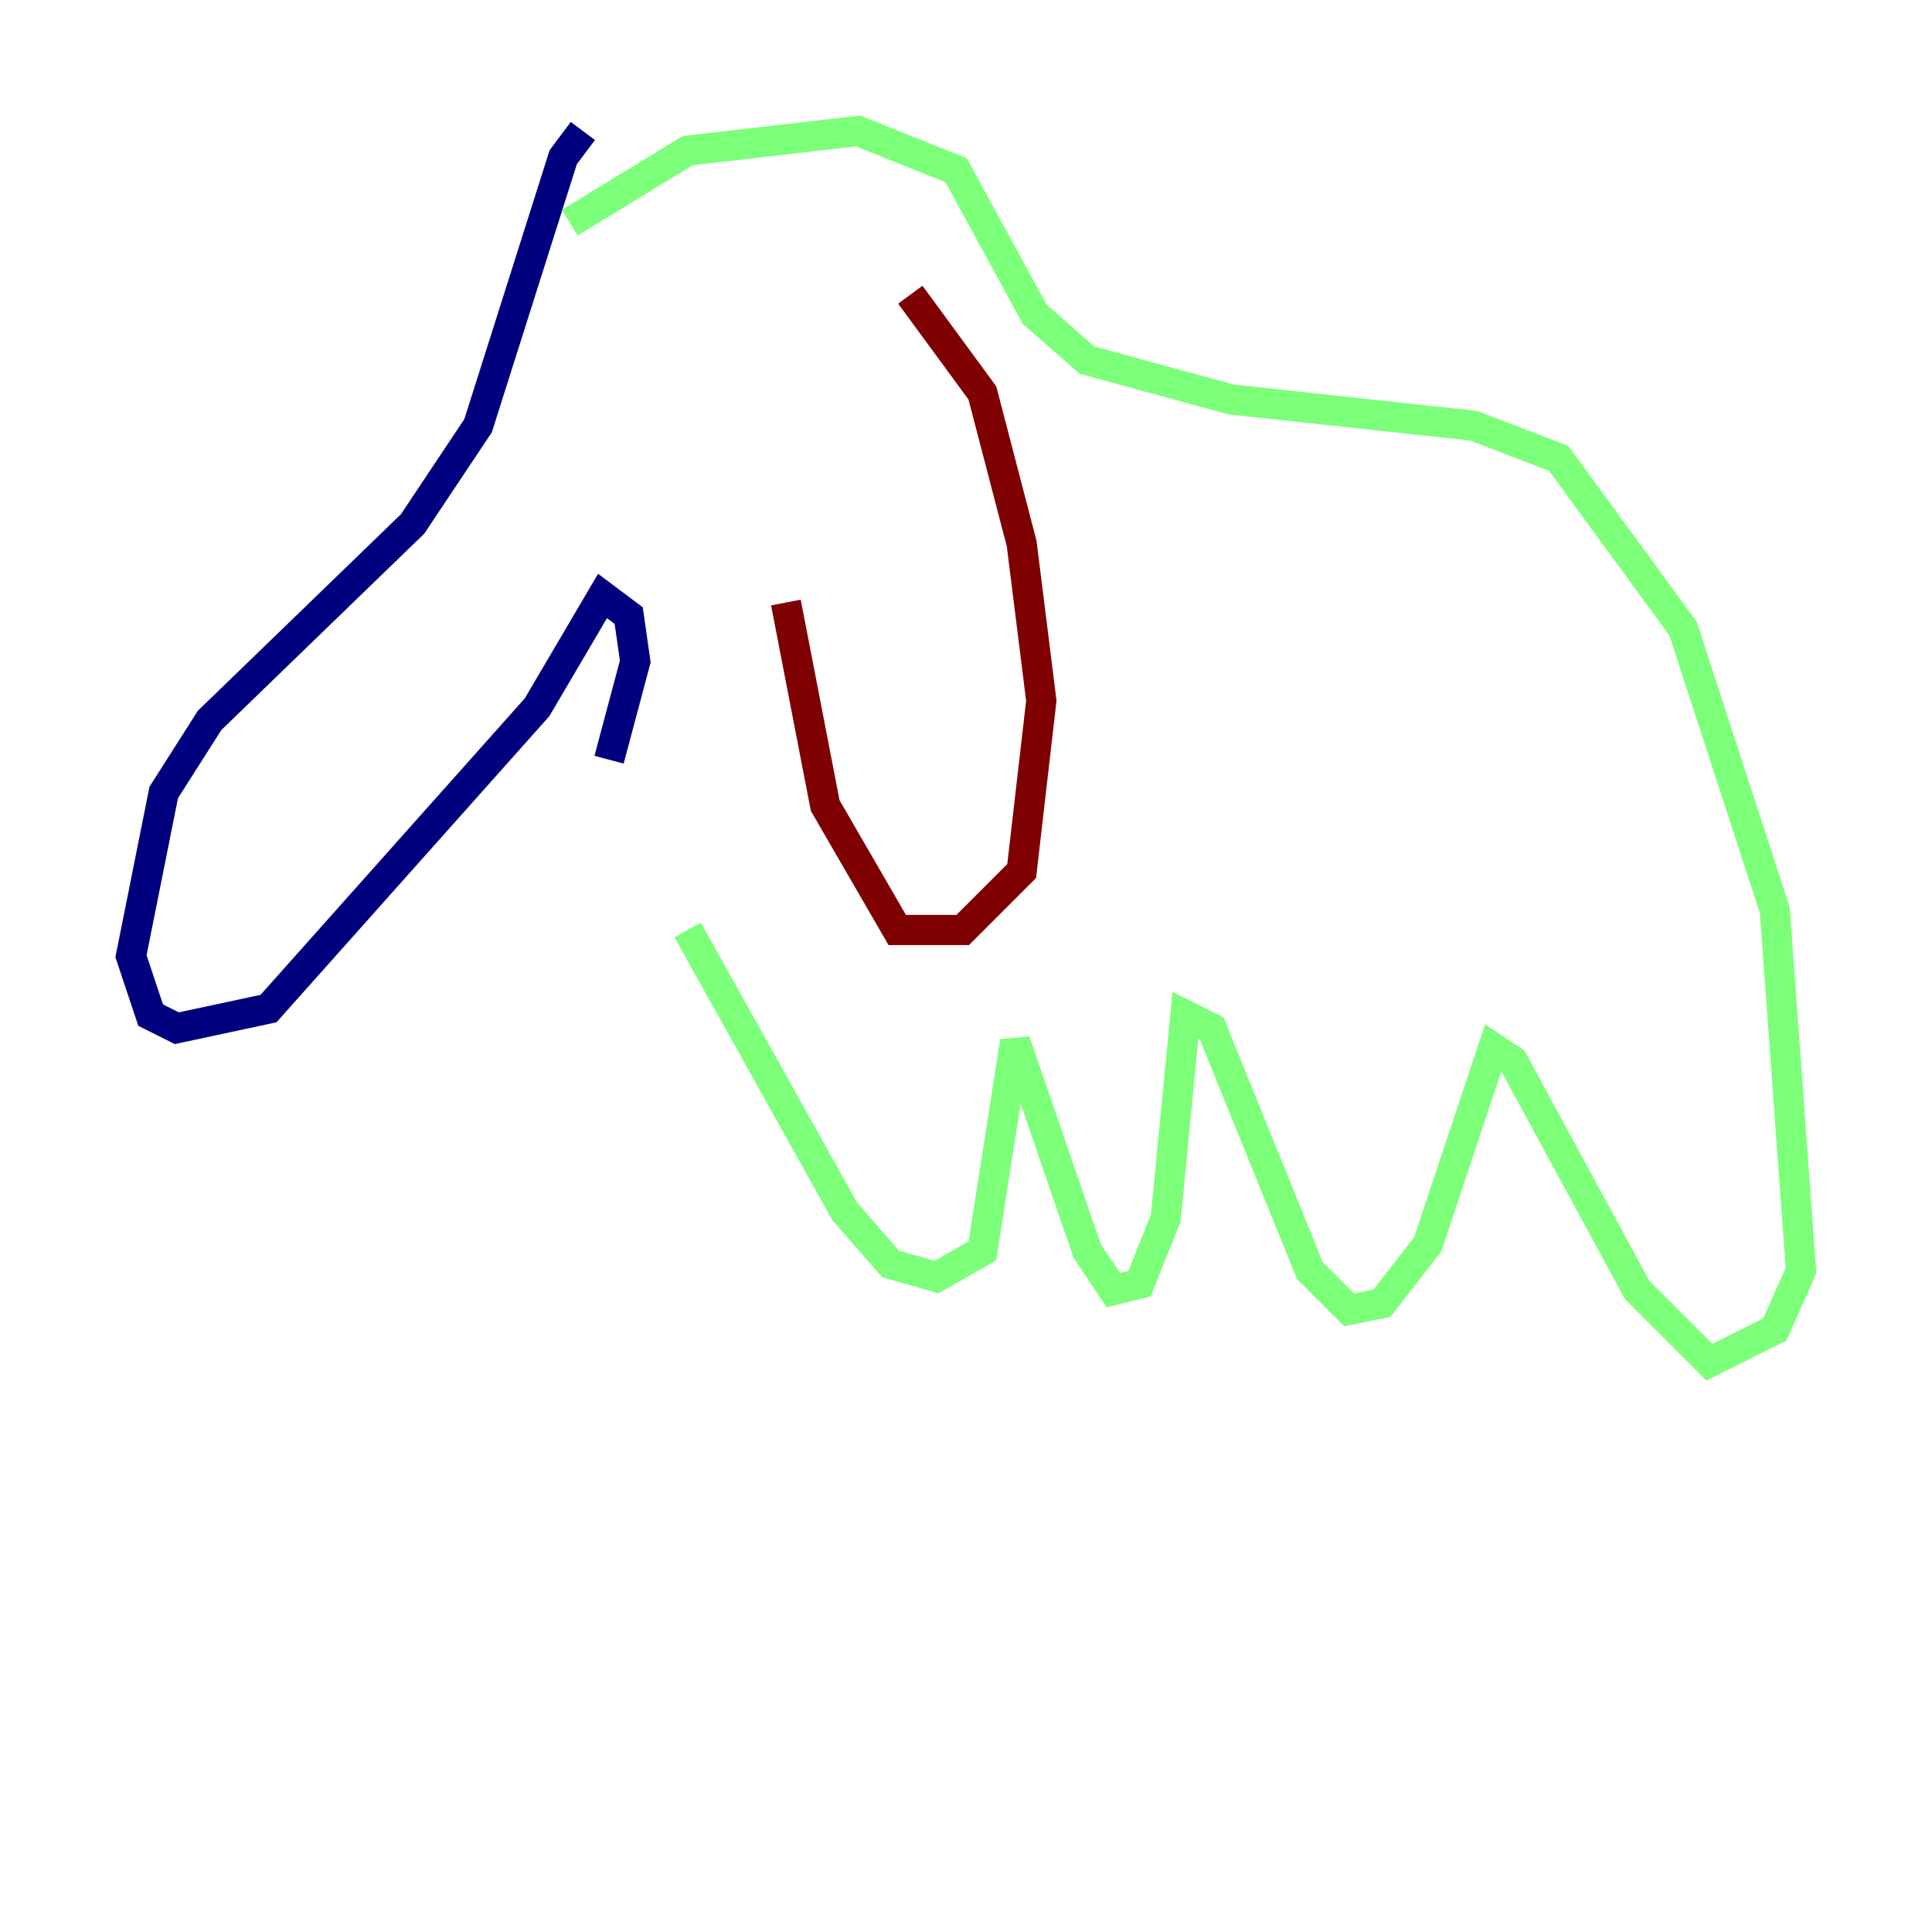 <?xml version="1.0" encoding="utf-8" ?>
<svg baseProfile="tiny" height="128" version="1.2" viewBox="0,0,128,128" width="128" xmlns="http://www.w3.org/2000/svg" xmlns:ev="http://www.w3.org/2001/xml-events" xmlns:xlink="http://www.w3.org/1999/xlink"><defs /><polyline fill="none" points="38.617,8.678 37.315,10.414 31.675,28.203 27.336,34.712 13.885,47.729 10.848,52.502 8.678,63.349 9.98,67.254 11.715,68.122 17.79,66.82 35.58,46.861 39.919,39.485 41.654,40.786 42.088,43.824 40.352,50.332" stroke="#00007f" stroke-width="2" /><polyline fill="none" points="37.749,14.752 45.559,9.98 56.841,8.678 63.349,11.281 68.556,20.827 72.027,23.864 81.573,26.468 97.627,28.203 103.268,30.373 111.512,41.654 117.586,60.312 119.322,84.176 117.586,88.081 113.248,90.251 108.475,85.478 100.231,70.291 98.929,69.424 94.59,82.441 91.552,86.346 89.383,86.78 86.78,84.176 80.271,68.122 78.536,67.254 77.234,80.705 75.498,85.044 73.763,85.478 72.027,82.875 67.254,68.99 65.085,82.875 62.047,84.61 59.01,83.742 55.973,80.271 45.559,61.614" stroke="#7cff79" stroke-width="2" /><polyline fill="none" points="60.312,19.525 65.085,26.034 67.688,36.014 68.99,46.427 67.688,57.709 63.783,61.614 59.444,61.614 54.671,53.37 52.068,39.919" stroke="#7f0000" stroke-width="2" /></svg>